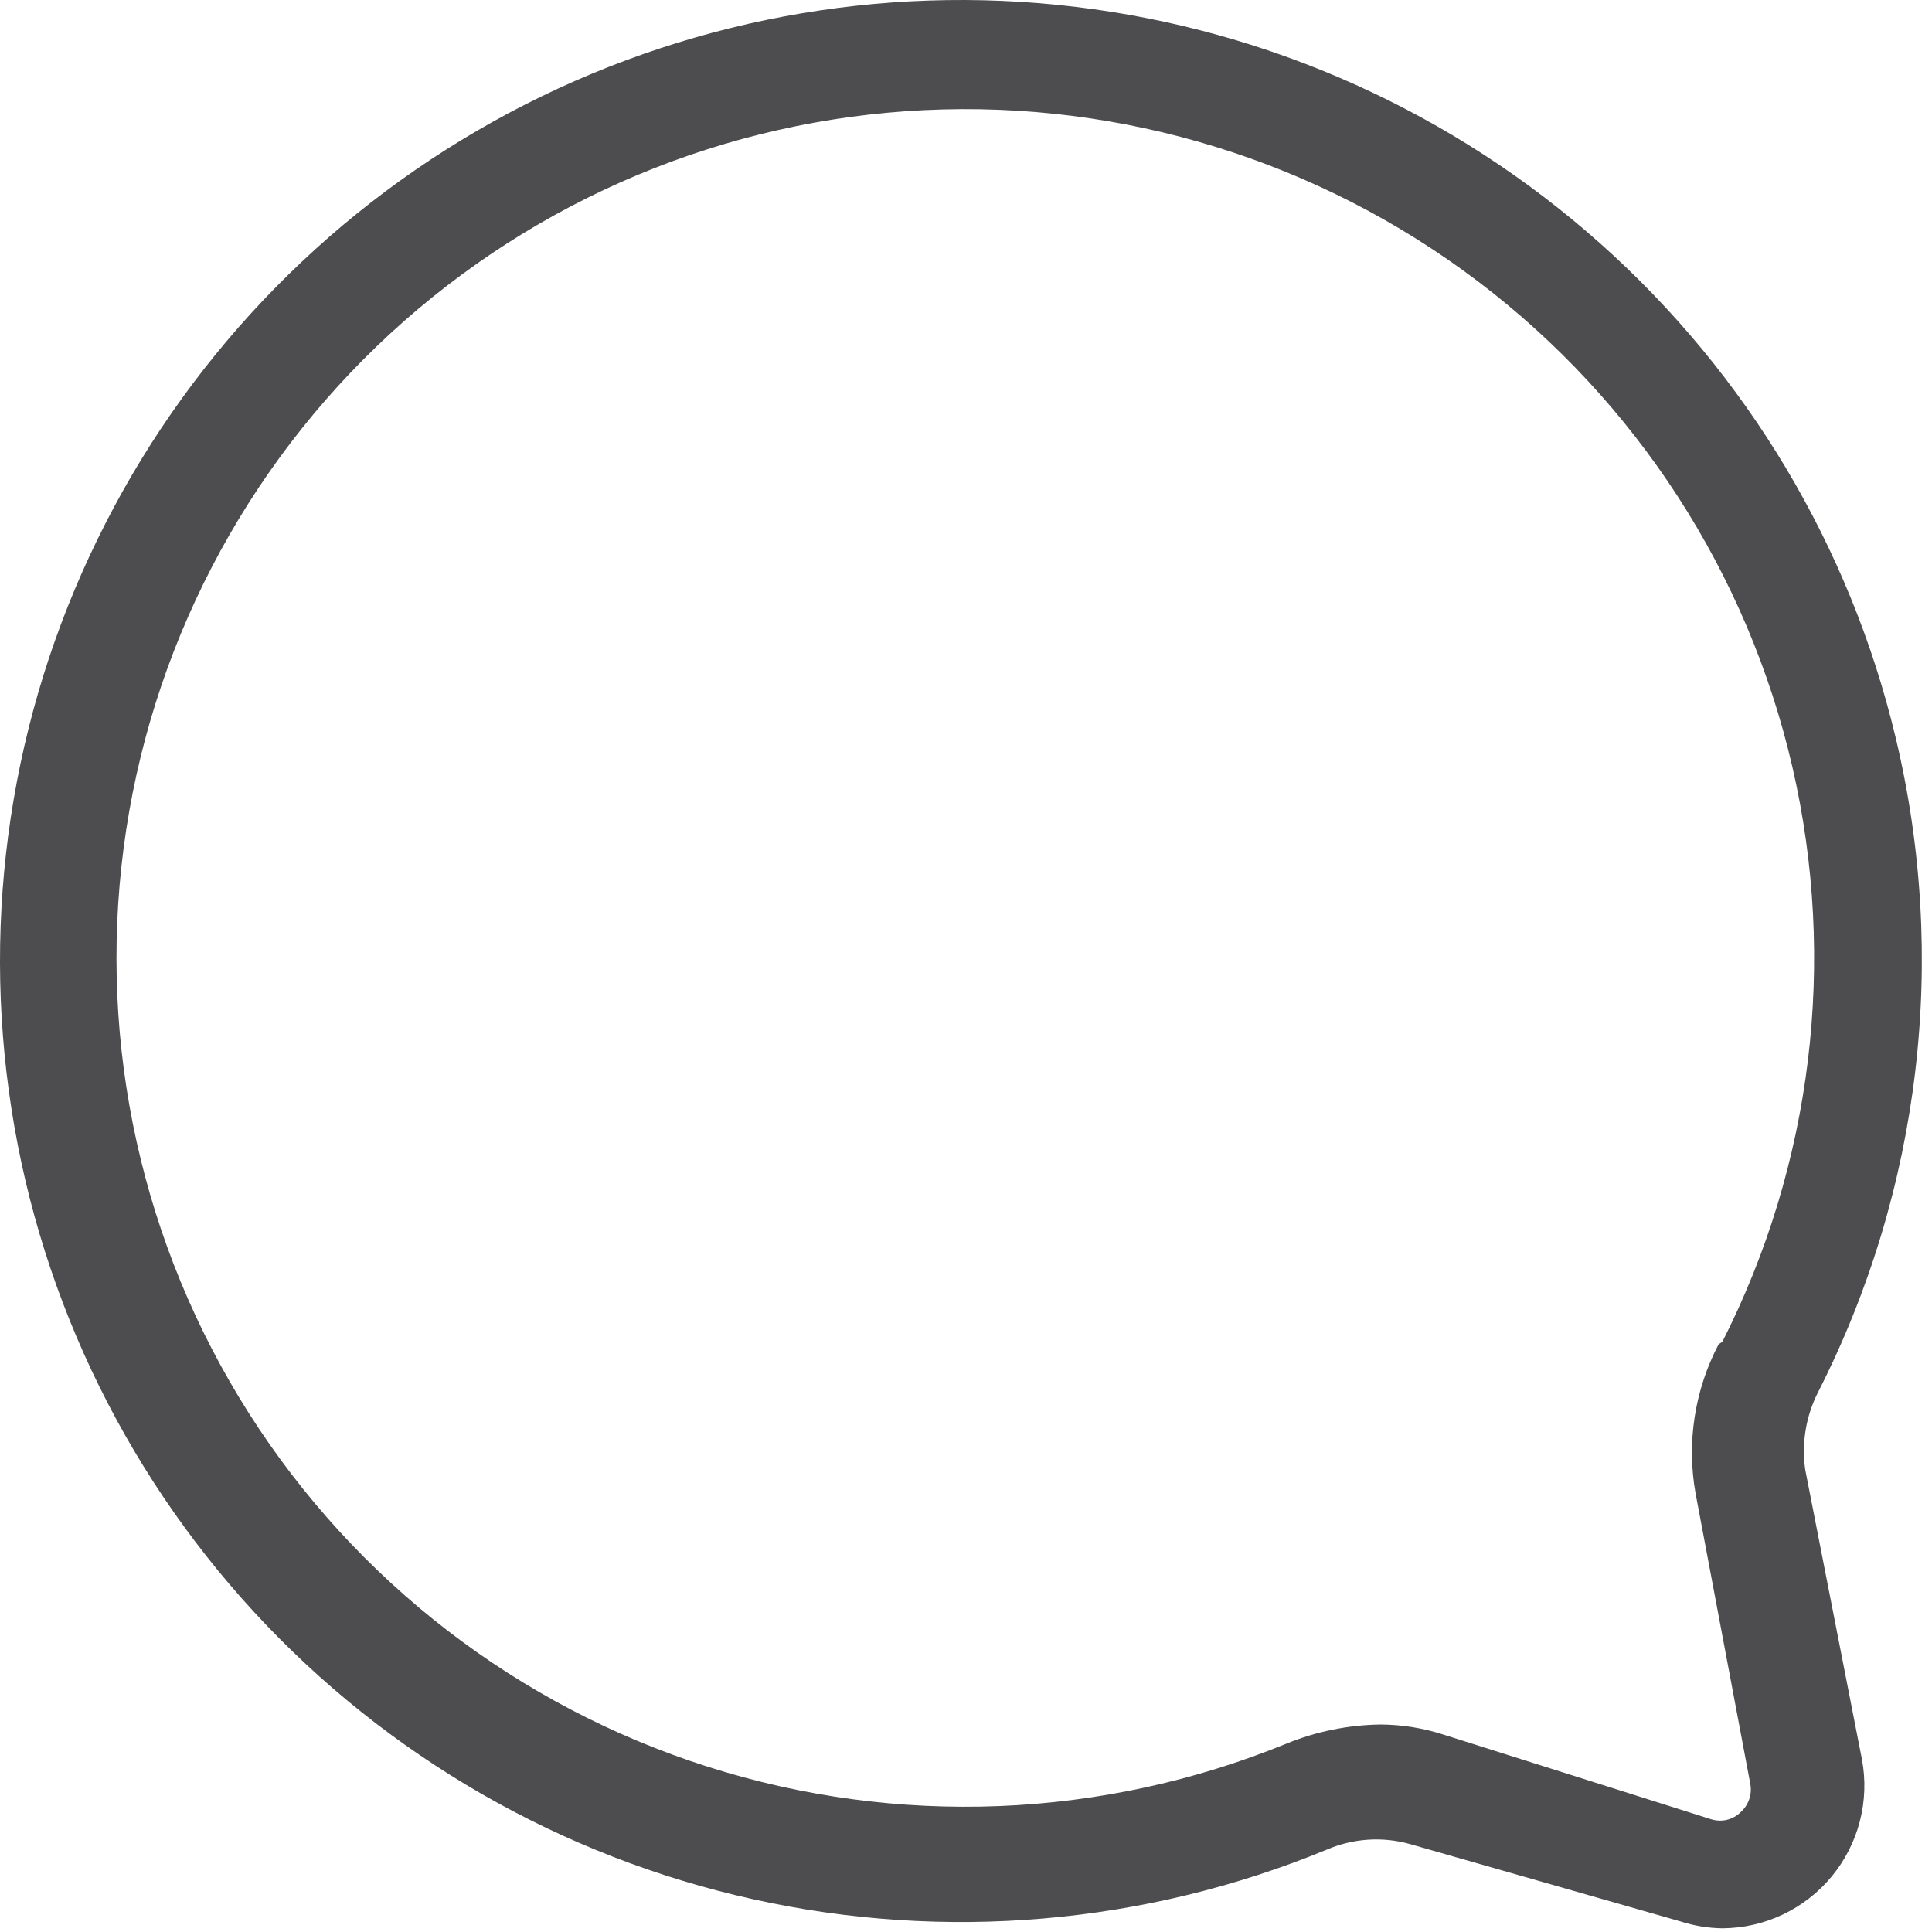 <svg width="31" height="31" viewBox="0 0 31 31" fill="none" xmlns="http://www.w3.org/2000/svg">
<path d="M30.416 11.831C29.683 8.765 28.027 5.998 25.673 3.903C23.319 1.807 20.379 0.483 17.25 0.109C14.12 -0.265 10.951 0.329 8.169 1.811C5.388 3.293 3.127 5.592 1.692 8.398C0.256 11.204 -0.285 14.383 0.142 17.506C0.568 20.629 1.941 23.546 4.076 25.865C6.211 28.183 9.005 29.792 12.082 30.474C15.159 31.157 18.372 30.88 21.286 29.68C21.709 29.497 22.183 29.465 22.626 29.59L26.966 30.831C27.183 30.901 27.409 30.938 27.636 30.941C27.972 30.939 28.303 30.864 28.606 30.72C28.909 30.576 29.177 30.368 29.39 30.11C29.604 29.851 29.758 29.549 29.842 29.224C29.926 28.899 29.938 28.56 29.876 28.23L28.966 23.581C28.905 23.152 28.978 22.715 29.176 22.331C30.823 19.089 31.263 15.367 30.416 11.831ZM27.576 21.57C27.191 22.304 27.061 23.145 27.206 23.96L28.086 28.631C28.1 28.713 28.093 28.798 28.065 28.876C28.037 28.955 27.989 29.025 27.926 29.081C27.865 29.14 27.789 29.181 27.707 29.201C27.624 29.22 27.537 29.216 27.456 29.191L23.156 27.831C22.833 27.727 22.496 27.673 22.156 27.671C21.635 27.677 21.119 27.782 20.636 27.98C17.68 29.187 14.394 29.317 11.352 28.347C8.31 27.378 5.706 25.37 3.993 22.675C2.281 19.98 1.57 16.769 1.984 13.604C2.398 10.438 3.912 7.518 6.26 5.354C8.608 3.191 11.641 1.921 14.83 1.767C18.02 1.612 21.162 2.583 23.708 4.51C26.254 6.436 28.042 9.196 28.76 12.307C29.478 15.418 29.08 18.683 27.636 21.53L27.576 21.57Z" fill="#4D4D4F"/>
</svg>
